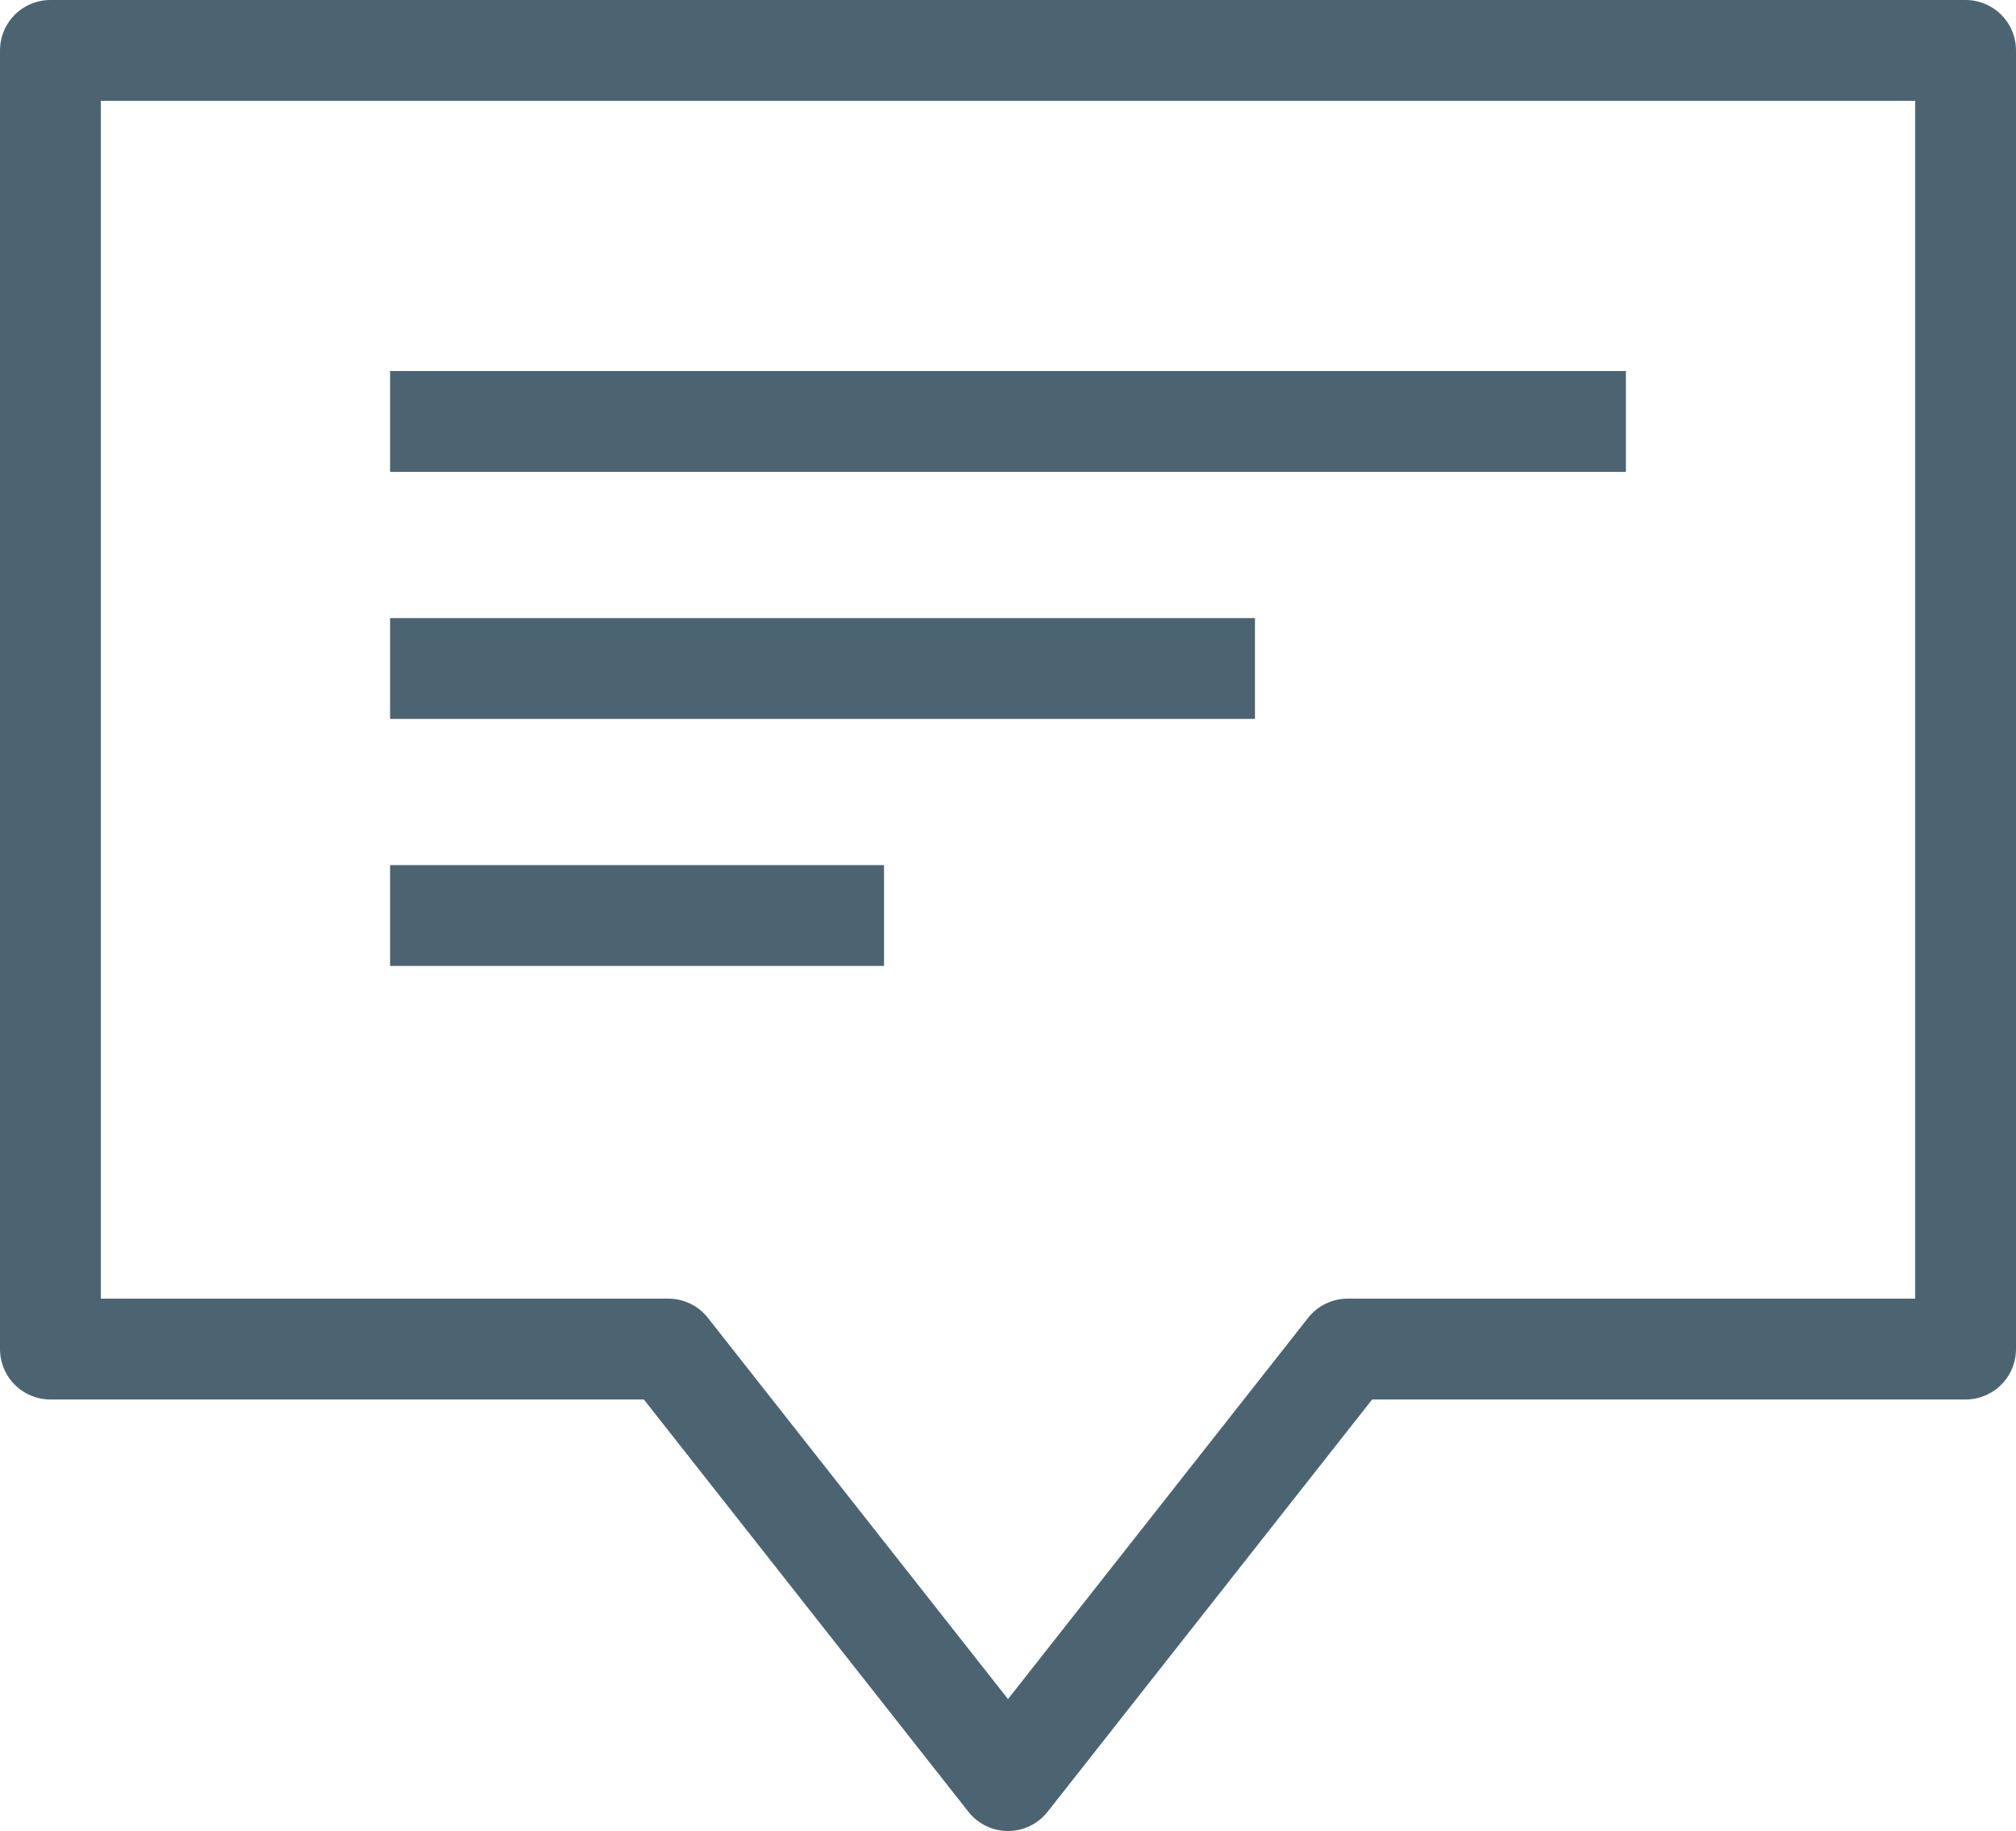 <svg xmlns="http://www.w3.org/2000/svg" viewBox="0 0 20 18.16"><title>comment_22x22</title><polygon points="10 17.66 6.63 13.38 0.5 13.38 0.5 0.5 19.5 0.5 19.5 13.38 13.37 13.38 10 17.66" fill="none" stroke="#4c6472" stroke-linejoin="round"/><line x1="3.87" y1="4.18" x2="16.13" y2="4.18" fill="none" stroke="#4c6472" stroke-linejoin="round"/><line x1="3.87" y1="6.63" x2="12.45" y2="6.63" fill="none" stroke="#4c6472" stroke-linejoin="round"/><line x1="3.87" y1="9.08" x2="8.77" y2="9.08" fill="none" stroke="#4c6472" stroke-linejoin="round"/></svg>